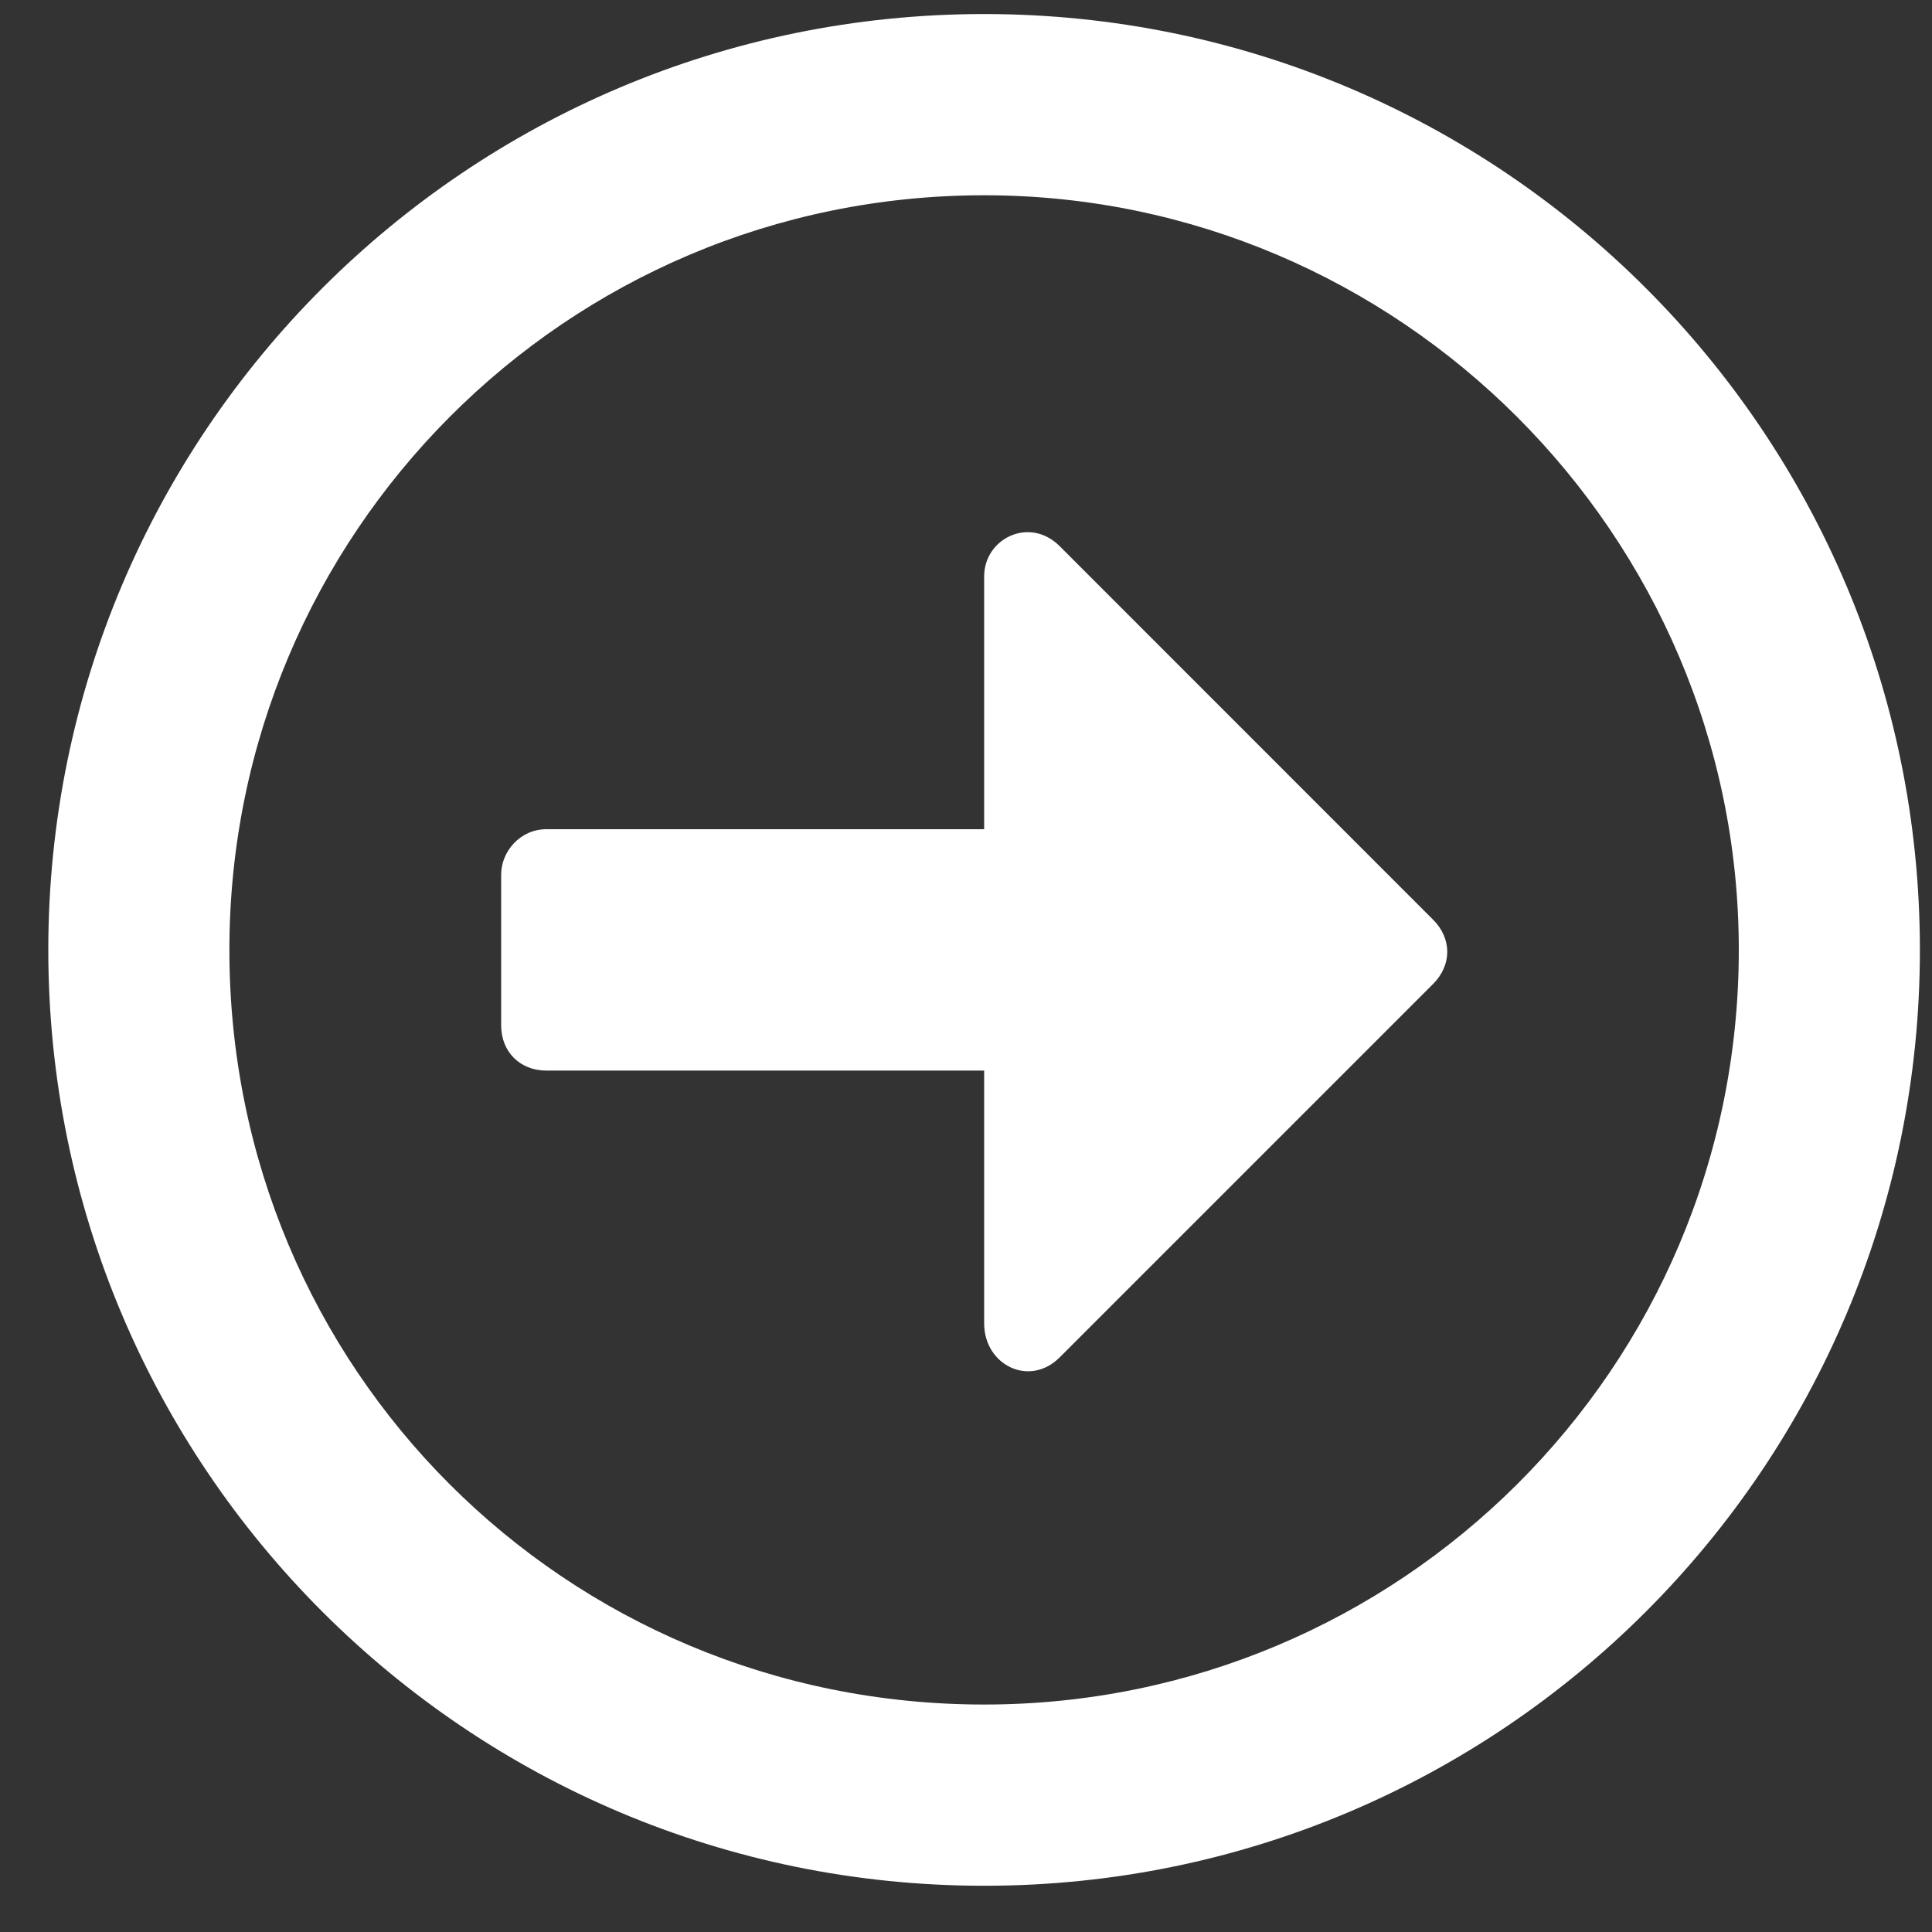 <svg width="15" height="15" viewBox="0 0 15 15" fill="none" xmlns="http://www.w3.org/2000/svg">
<rect x="0" y="0" width="15" height="15" fill="#333333" stroke="none"/>
<path d="M14.906 7.375C14.906 3.361 11.654 0.109 7.641 0.109C3.627 0.109 0.375 3.361 0.375 7.375C0.375 11.389 3.627 14.641 7.641 14.641C11.654 14.641 14.906 11.389 14.906 7.375ZM1.781 7.375C1.781 4.152 4.389 1.516 7.641 1.516C10.863 1.516 13.5 4.152 13.5 7.375C13.5 10.627 10.863 13.234 7.641 13.234C4.389 13.234 1.781 10.627 1.781 7.375ZM3.891 7.961C3.891 8.166 4.037 8.312 4.242 8.312H7.641V10.275C7.641 10.598 7.992 10.773 8.227 10.539L11.127 7.639C11.273 7.492 11.273 7.287 11.127 7.141L8.227 4.24C7.992 4.006 7.641 4.182 7.641 4.475V6.438H4.242C4.037 6.438 3.891 6.613 3.891 6.789V7.961Z" fill="white"/>
</svg>
